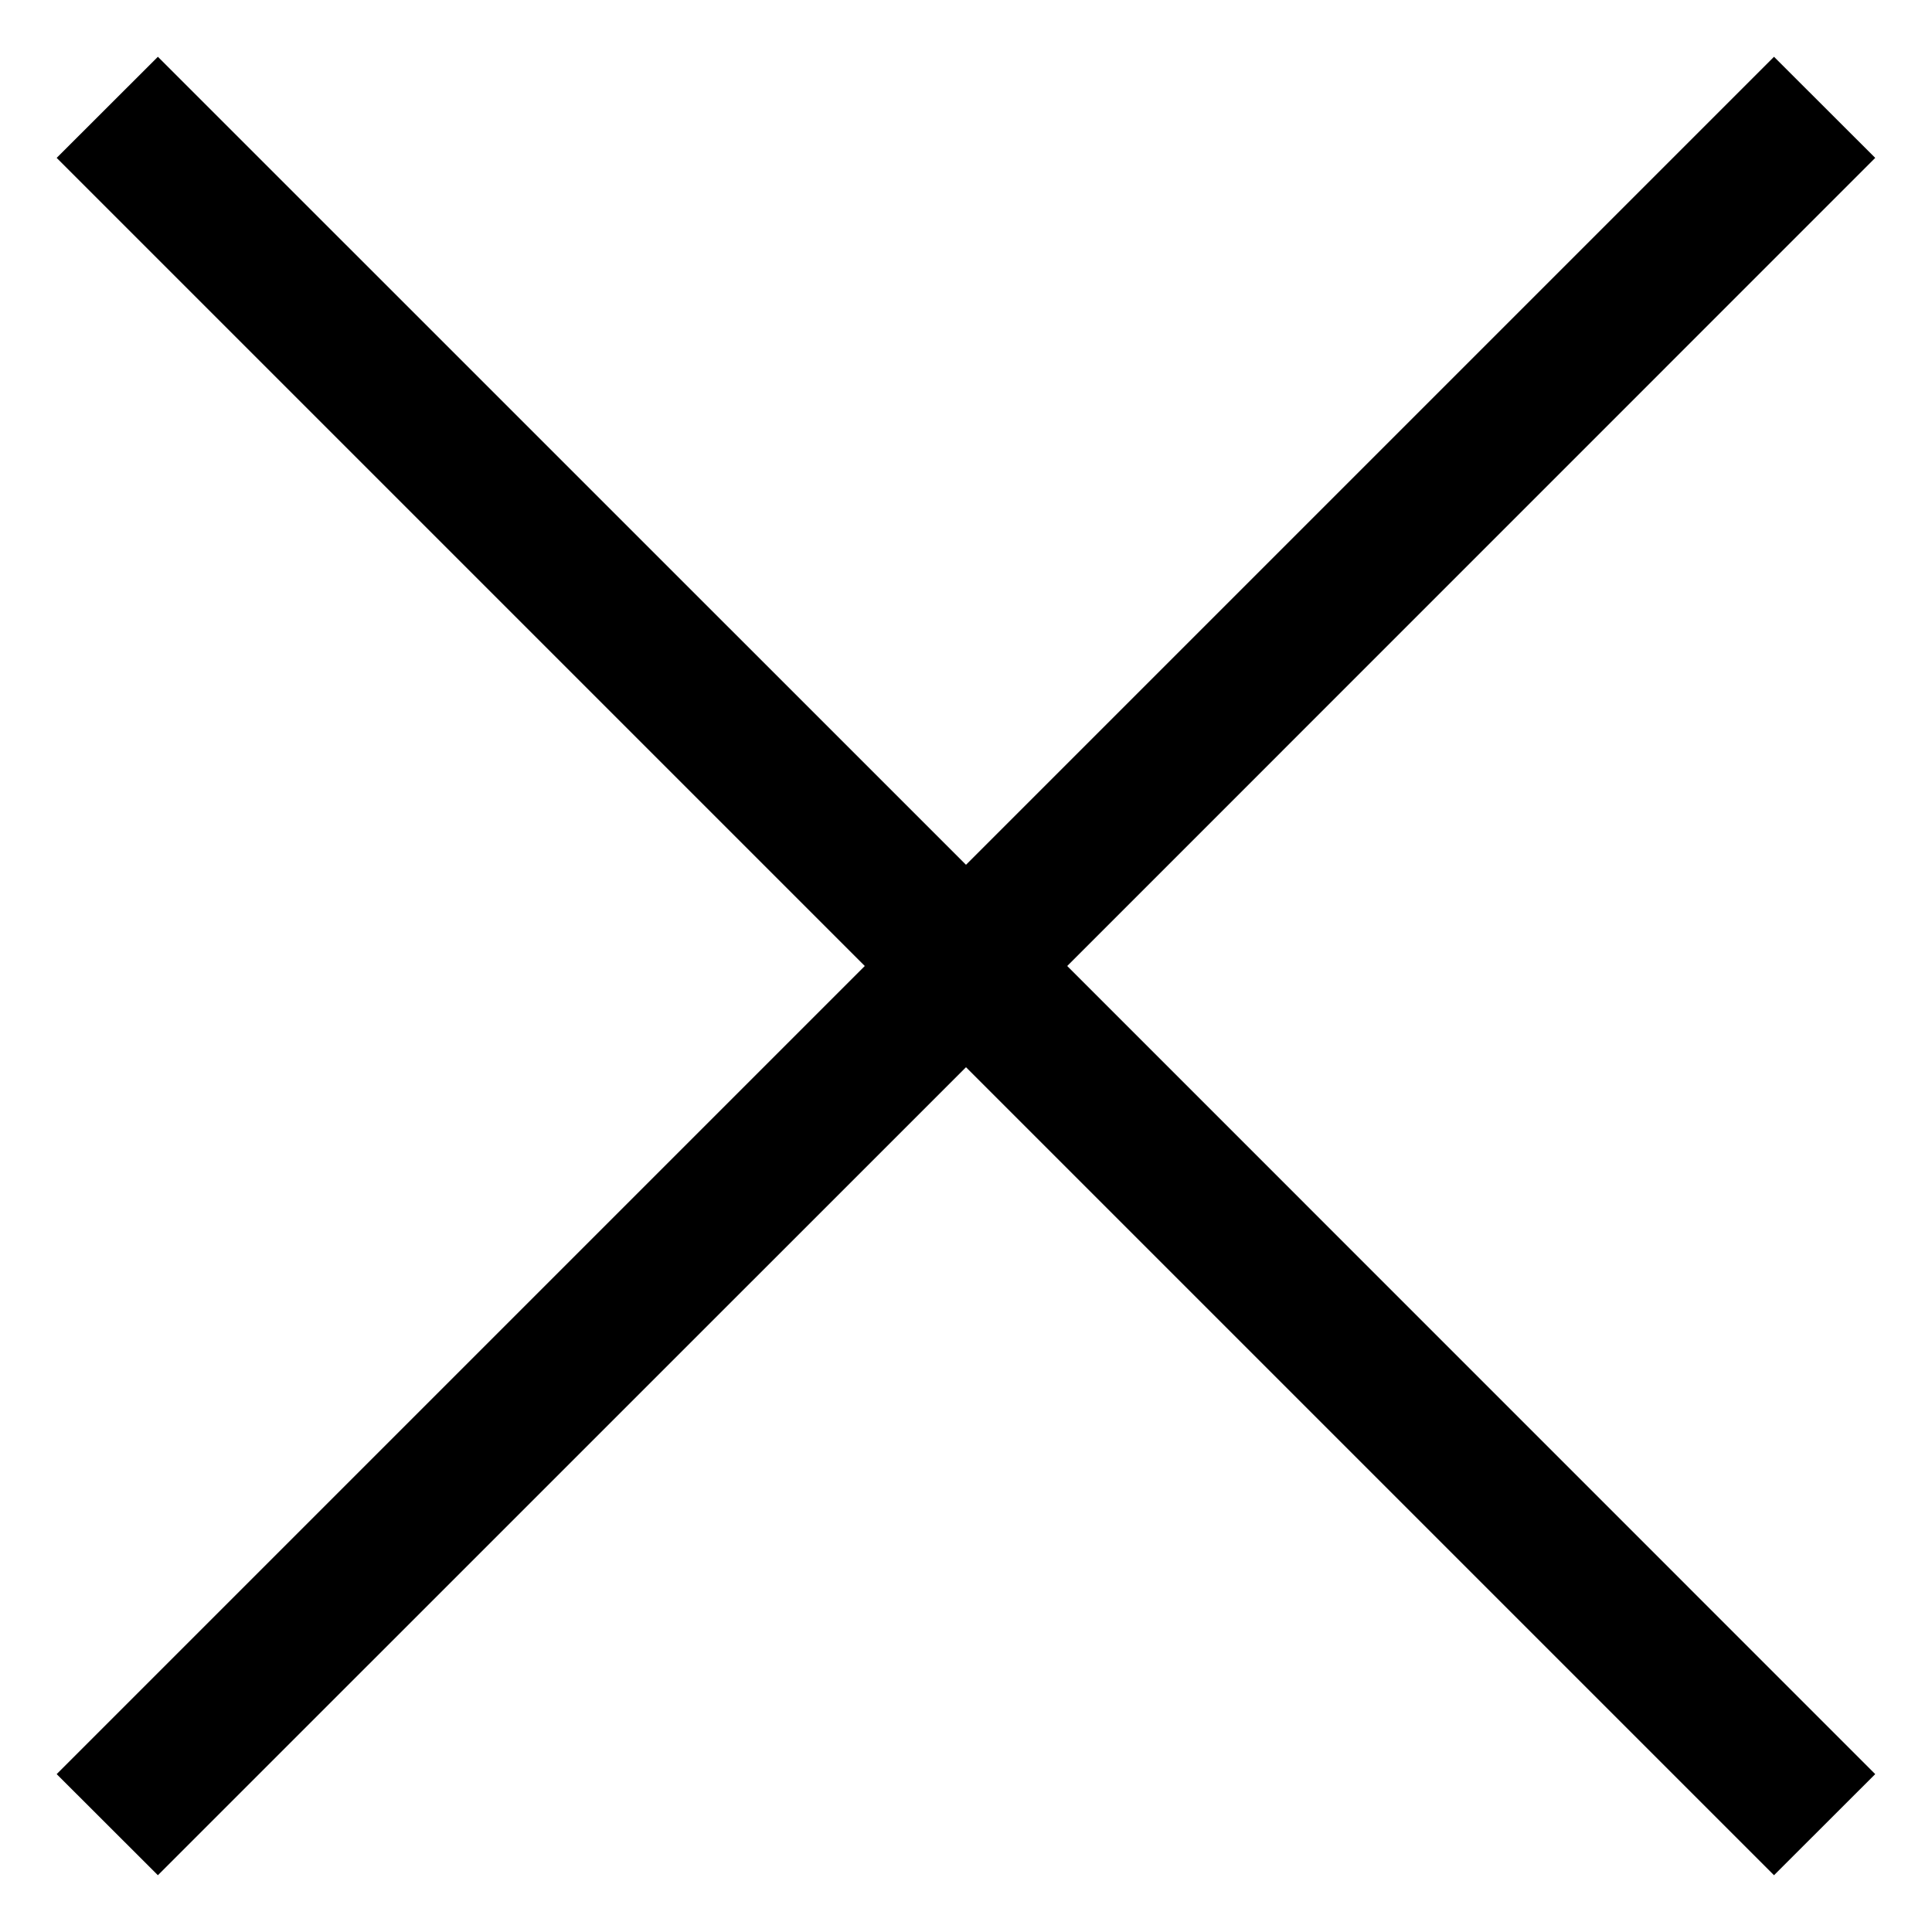 <svg width="18" height="18" viewBox="0 0 18 18" xmlns="http://www.w3.org/2000/svg">
    <path fill-rule="evenodd" clip-rule="evenodd" d="M8.057 9L0.528 1.471L1.471 0.529L9 8.057L16.528 0.529L17.471 1.471L9.943 9L17.471 16.529L16.528 17.471L9 9.943L1.471 17.471L0.528 16.529L8.057 9Z" />
</svg>
